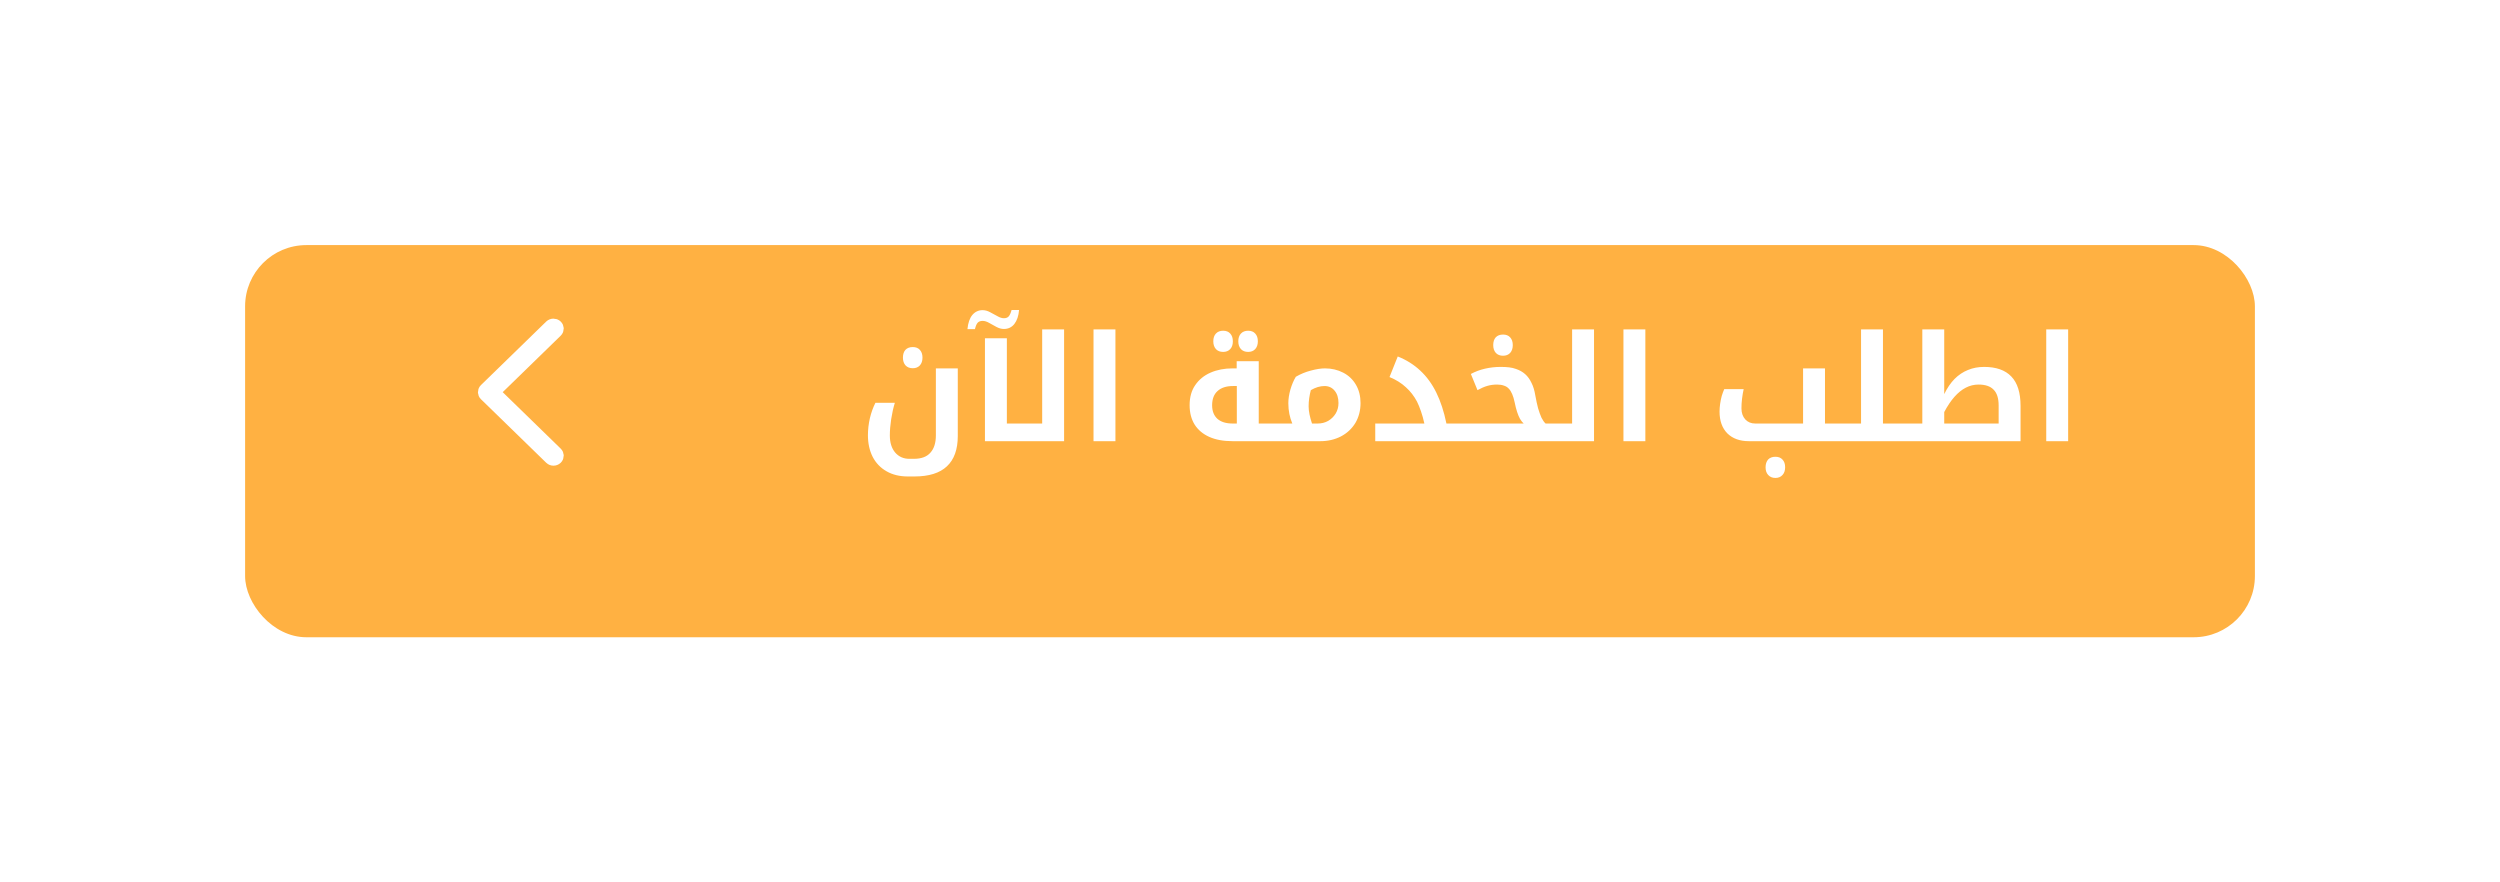 <svg width="204" height="72" viewBox="0 0 204 72" fill="none" xmlns="http://www.w3.org/2000/svg">
<g filter="url(#filter0_d_129_10)">
<rect x="20" y="16" width="164" height="32" rx="5" fill="#FFB142"/>
</g>
<path d="M74.483 30.048C74.235 30.048 74.039 29.972 73.895 29.82C73.751 29.66 73.679 29.448 73.679 29.184C73.679 28.912 73.747 28.7 73.883 28.548C74.027 28.396 74.227 28.32 74.483 28.32C74.731 28.32 74.923 28.396 75.059 28.548C75.203 28.7 75.275 28.912 75.275 29.184C75.275 29.448 75.203 29.66 75.059 29.82C74.915 29.972 74.723 30.048 74.483 30.048ZM74.087 38.88C73.415 38.88 72.835 38.74 72.347 38.46C71.851 38.18 71.471 37.784 71.207 37.272C70.951 36.76 70.823 36.176 70.823 35.52C70.823 35.064 70.875 34.604 70.979 34.14C71.091 33.668 71.243 33.244 71.435 32.868H73.019C72.891 33.292 72.791 33.74 72.719 34.212C72.647 34.684 72.611 35.124 72.611 35.532C72.611 36.116 72.755 36.58 73.043 36.924C73.339 37.268 73.727 37.44 74.207 37.44H74.567C75.183 37.44 75.635 37.272 75.923 36.936C76.219 36.608 76.367 36.14 76.367 35.532V30.06H78.155V35.58C78.155 36.676 77.859 37.5 77.267 38.052C76.683 38.604 75.799 38.88 74.615 38.88H74.087ZM80.372 27.6H82.16V34.56H83.66C83.7 34.56 83.72 34.576 83.72 34.608V35.94C83.72 35.98 83.7 36 83.66 36H80.372V27.6ZM78.944 26.856C78.992 26.352 79.124 25.968 79.34 25.704C79.564 25.44 79.844 25.308 80.18 25.308C80.38 25.308 80.584 25.364 80.792 25.476C81 25.58 81.2 25.688 81.392 25.8C81.584 25.912 81.76 25.968 81.92 25.968C82.096 25.968 82.228 25.916 82.316 25.812C82.404 25.708 82.48 25.536 82.544 25.296H83.156C83.116 25.776 82.988 26.156 82.772 26.436C82.556 26.708 82.272 26.844 81.92 26.844C81.72 26.844 81.516 26.788 81.308 26.676C81.108 26.564 80.912 26.456 80.72 26.352C80.528 26.24 80.348 26.184 80.18 26.184C80.004 26.184 79.868 26.236 79.772 26.34C79.684 26.444 79.612 26.616 79.556 26.856H78.944ZM83.542 36C83.502 36 83.482 35.98 83.482 35.94V34.608C83.482 34.576 83.502 34.56 83.542 34.56H85.042V26.88H86.83V36H83.542ZM89.231 26.88H91.019V36H89.231V26.88ZM99.809 28.716C99.561 28.716 99.365 28.64 99.221 28.488C99.077 28.328 99.005 28.116 99.005 27.852C99.005 27.58 99.077 27.368 99.221 27.216C99.365 27.064 99.561 26.988 99.809 26.988C100.057 26.988 100.249 27.064 100.385 27.216C100.529 27.368 100.601 27.58 100.601 27.852C100.601 28.124 100.529 28.336 100.385 28.488C100.241 28.64 100.049 28.716 99.809 28.716ZM101.849 28.716C101.601 28.716 101.405 28.64 101.261 28.488C101.117 28.328 101.045 28.116 101.045 27.852C101.045 27.58 101.117 27.368 101.261 27.216C101.405 27.064 101.601 26.988 101.849 26.988C102.097 26.988 102.289 27.064 102.425 27.216C102.569 27.368 102.641 27.58 102.641 27.852C102.641 28.116 102.569 28.328 102.425 28.488C102.281 28.64 102.089 28.716 101.849 28.716ZM100.577 36C99.833 36 99.201 35.884 98.681 35.652C98.161 35.42 97.761 35.084 97.481 34.644C97.209 34.204 97.073 33.676 97.073 33.06C97.073 32.412 97.225 31.868 97.529 31.428C97.833 30.98 98.249 30.64 98.777 30.408C99.305 30.176 99.905 30.06 100.577 30.06H100.913V29.472H102.713V34.56H104.213C104.253 34.56 104.273 34.576 104.273 34.608V35.94C104.273 35.98 104.253 36 104.213 36H100.577ZM100.925 34.56V31.5H100.613C100.069 31.5 99.649 31.636 99.353 31.908C99.057 32.172 98.909 32.56 98.909 33.072C98.909 33.544 99.053 33.912 99.341 34.176C99.629 34.432 100.045 34.56 100.589 34.56H100.925ZM104.096 36C104.056 36 104.036 35.98 104.036 35.94V34.608C104.036 34.576 104.056 34.56 104.096 34.56H105.452C105.348 34.312 105.268 34.052 105.212 33.78C105.156 33.5 105.128 33.208 105.128 32.904C105.128 32.56 105.184 32.188 105.296 31.788C105.416 31.38 105.564 31.032 105.74 30.744C106.124 30.52 106.532 30.352 106.964 30.24C107.404 30.12 107.788 30.06 108.116 30.06C108.66 30.06 109.156 30.176 109.604 30.408C110.052 30.64 110.4 30.972 110.648 31.404C110.896 31.828 111.02 32.324 111.02 32.892C111.02 33.196 110.984 33.484 110.912 33.756C110.84 34.028 110.736 34.28 110.6 34.512C110.312 34.984 109.916 35.352 109.412 35.616C108.908 35.872 108.352 36 107.744 36H104.096ZM106.784 33.156C106.784 33.356 106.808 33.576 106.856 33.816C106.904 34.048 106.972 34.296 107.06 34.56H107.516C107.836 34.56 108.124 34.488 108.38 34.344C108.636 34.192 108.84 33.992 108.992 33.744C109.144 33.488 109.22 33.204 109.22 32.892C109.22 32.468 109.116 32.132 108.908 31.884C108.7 31.628 108.424 31.5 108.08 31.5C107.904 31.5 107.72 31.528 107.528 31.584C107.344 31.64 107.156 31.724 106.964 31.836C106.908 32.044 106.864 32.26 106.832 32.484C106.8 32.7 106.784 32.924 106.784 33.156ZM112.22 34.56H116.228C116.148 34.192 116.056 33.86 115.952 33.564C115.848 33.26 115.74 32.996 115.628 32.772C115.388 32.316 115.084 31.924 114.716 31.596C114.356 31.26 113.912 30.984 113.384 30.768L114.056 29.088C114.76 29.368 115.372 29.752 115.892 30.24C116.412 30.72 116.848 31.316 117.2 32.028C117.552 32.74 117.828 33.584 118.028 34.56H119.6C119.64 34.56 119.66 34.576 119.66 34.608V35.94C119.66 35.98 119.64 36 119.6 36H112.22V34.56ZM122.651 29.028C122.403 29.028 122.207 28.952 122.063 28.8C121.919 28.64 121.847 28.428 121.847 28.164C121.847 27.892 121.915 27.68 122.051 27.528C122.195 27.376 122.395 27.3 122.651 27.3C122.899 27.3 123.091 27.376 123.227 27.528C123.371 27.68 123.443 27.892 123.443 28.164C123.443 28.428 123.371 28.64 123.227 28.8C123.083 28.952 122.891 29.028 122.651 29.028ZM119.483 36C119.443 36 119.423 35.98 119.423 35.94V34.608C119.423 34.576 119.443 34.56 119.483 34.56H124.331C124.227 34.464 124.127 34.336 124.031 34.176C123.943 34.016 123.863 33.824 123.791 33.6C123.719 33.376 123.655 33.124 123.599 32.844C123.543 32.572 123.475 32.344 123.395 32.16C123.315 31.968 123.219 31.816 123.107 31.704C123.003 31.592 122.871 31.512 122.711 31.464C122.559 31.408 122.375 31.38 122.159 31.38C121.879 31.38 121.615 31.416 121.367 31.488C121.119 31.56 120.851 31.676 120.563 31.836L120.023 30.516C120.375 30.324 120.759 30.18 121.175 30.084C121.591 29.988 122.019 29.94 122.459 29.94C122.715 29.94 122.943 29.952 123.143 29.976C123.351 30 123.539 30.044 123.707 30.108C123.995 30.204 124.243 30.344 124.451 30.528C124.659 30.712 124.831 30.948 124.967 31.236C125.111 31.516 125.215 31.856 125.279 32.256C125.351 32.656 125.427 33.008 125.507 33.312C125.595 33.608 125.687 33.864 125.783 34.08C125.887 34.288 125.999 34.448 126.119 34.56H126.899C126.939 34.56 126.959 34.576 126.959 34.608V35.94C126.959 35.98 126.939 36 126.899 36H119.483ZM126.784 36C126.744 36 126.724 35.98 126.724 35.94V34.608C126.724 34.576 126.744 34.56 126.784 34.56H128.284V26.88H130.072V36H126.784ZM132.473 26.88H134.261V36H132.473V26.88ZM144.875 39C144.627 39 144.431 38.92 144.287 38.76C144.143 38.608 144.071 38.4 144.071 38.136C144.071 37.872 144.139 37.66 144.275 37.5C144.419 37.348 144.619 37.272 144.875 37.272C145.123 37.272 145.315 37.348 145.451 37.5C145.595 37.652 145.667 37.86 145.667 38.124C145.667 38.396 145.595 38.608 145.451 38.76C145.307 38.92 145.115 39 144.875 39ZM142.703 36C141.967 36 141.383 35.788 140.951 35.364C140.527 34.932 140.315 34.34 140.315 33.588C140.315 33.388 140.331 33.176 140.363 32.952C140.395 32.728 140.439 32.512 140.495 32.304C140.559 32.096 140.627 31.912 140.699 31.752H142.283C142.227 32.008 142.183 32.268 142.151 32.532C142.119 32.796 142.103 33.06 142.103 33.324C142.103 33.692 142.207 33.992 142.415 34.224C142.623 34.448 142.895 34.56 143.231 34.56H147.131V30.06H148.919V34.56H150.479C150.519 34.56 150.539 34.576 150.539 34.608V35.94C150.539 35.98 150.519 36 150.479 36H142.703ZM150.362 36C150.322 36 150.302 35.98 150.302 35.94V34.608C150.302 34.576 150.322 34.56 150.362 34.56H151.862V26.88H153.65V34.56H155.21C155.25 34.56 155.27 34.576 155.27 34.608V35.94C155.27 35.98 155.25 36 155.21 36H150.362ZM155.085 36C155.045 36 155.025 35.98 155.025 35.94V34.608C155.025 34.576 155.045 34.56 155.085 34.56H156.861V26.88H158.649V32.16C158.889 31.664 159.169 31.252 159.489 30.924C159.817 30.596 160.181 30.352 160.581 30.192C160.981 30.024 161.421 29.94 161.901 29.94C162.885 29.94 163.625 30.2 164.121 30.72C164.625 31.24 164.877 32.04 164.877 33.12V36H155.085ZM163.089 34.56V33.084C163.089 32.5 162.953 32.072 162.681 31.8C162.417 31.52 162.005 31.38 161.445 31.38C161.085 31.38 160.741 31.464 160.413 31.632C160.085 31.8 159.773 32.052 159.477 32.388C159.189 32.716 158.913 33.128 158.649 33.624V34.56H163.089ZM166.973 26.88H168.761V36H166.973V26.88Z" fill="white"/>
<path d="M40.672 32.358L40.304 32L40.672 31.642L45.406 27.033C45.531 26.911 45.531 26.719 45.406 26.597C45.273 26.468 45.053 26.468 44.92 26.597L39.594 31.782C39.469 31.904 39.469 32.096 39.594 32.218L44.92 37.403C45.053 37.532 45.273 37.532 45.406 37.403C45.531 37.281 45.531 37.089 45.406 36.967L40.672 32.358Z" fill="#D9D9D9" stroke="white"/>
<defs>
<filter id="filter0_d_129_10" x="0" y="0" width="204" height="72" filterUnits="userSpaceOnUse" color-interpolation-filters="sRGB">
<feFlood flood-opacity="0" result="BackgroundImageFix"/>
<feColorMatrix in="SourceAlpha" type="matrix" values="0 0 0 0 0 0 0 0 0 0 0 0 0 0 0 0 0 0 127 0" result="hardAlpha"/>
<feOffset dy="4"/>
<feGaussianBlur stdDeviation="10"/>
<feComposite in2="hardAlpha" operator="out"/>
<feColorMatrix type="matrix" values="0 0 0 0 0 0 0 0 0 0 0 0 0 0 0 0 0 0 0.05 0"/>
<feBlend mode="normal" in2="BackgroundImageFix" result="effect1_dropShadow_129_10"/>
<feBlend mode="normal" in="SourceGraphic" in2="effect1_dropShadow_129_10" result="shape"/>
</filter>
</defs>
</svg>
